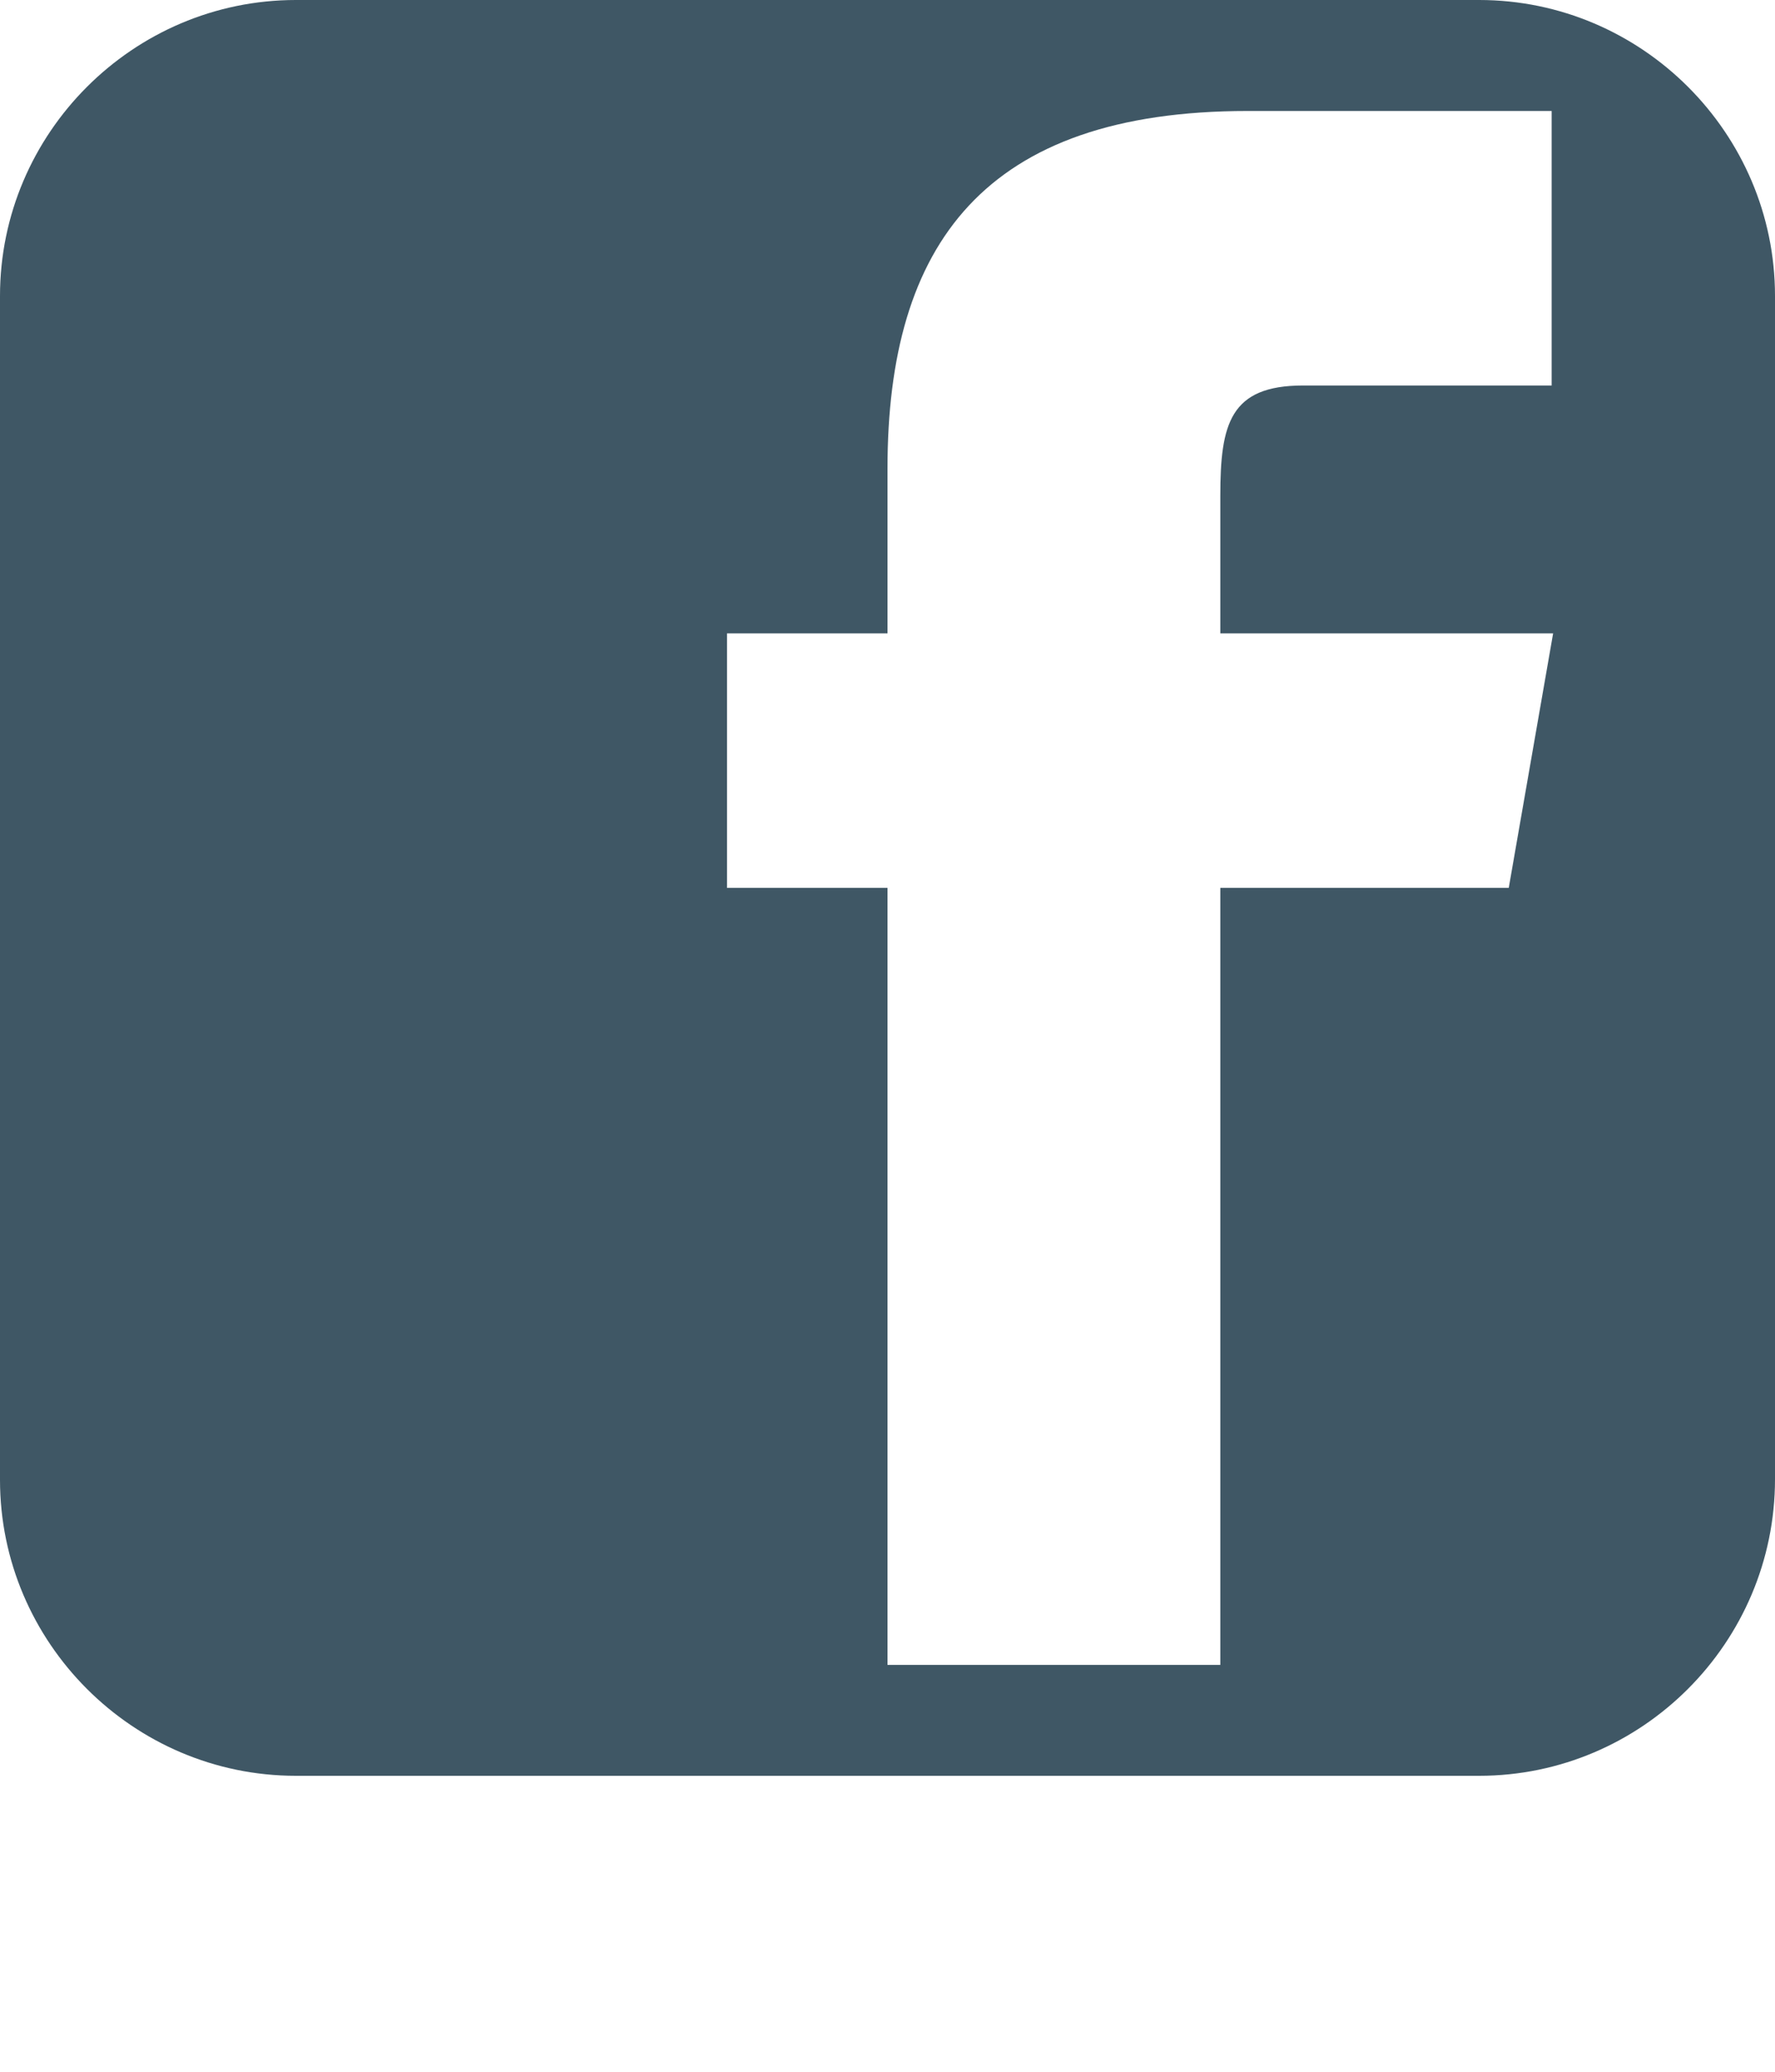 <?xml version="1.0" encoding="utf-8"?>
<!-- Generator: Adobe Illustrator 16.0.0, SVG Export Plug-In . SVG Version: 6.00 Build 0)  -->
<svg version="1.2" baseProfile="tiny" id="Capa_1" xmlns="http://www.w3.org/2000/svg" xmlns:xlink="http://www.w3.org/1999/xlink"
	 x="0px" y="0px" width="24px" height="28px" viewBox="0 0 24 28" xml:space="preserve">
<path fill-rule="evenodd" fill="#3F5765" d="M20.4,12h-3.9v10.501H12V12H9.83V8.56H12V6.33c0-3.03,1.311-4.83,4.87-4.83h4.11v3.71
	h-3.36c-0.99,0-1.12,0.52-1.12,1.49v1.86H21L20.4,12z M20,0H4C1.8,0,0,1.8,0,4v16.001C0,22.2,1.8,24,4,24h16c2.2,0,4-1.8,4-4.009V4
	C24,1.8,22.2,0,20,0z"/>
</svg>
